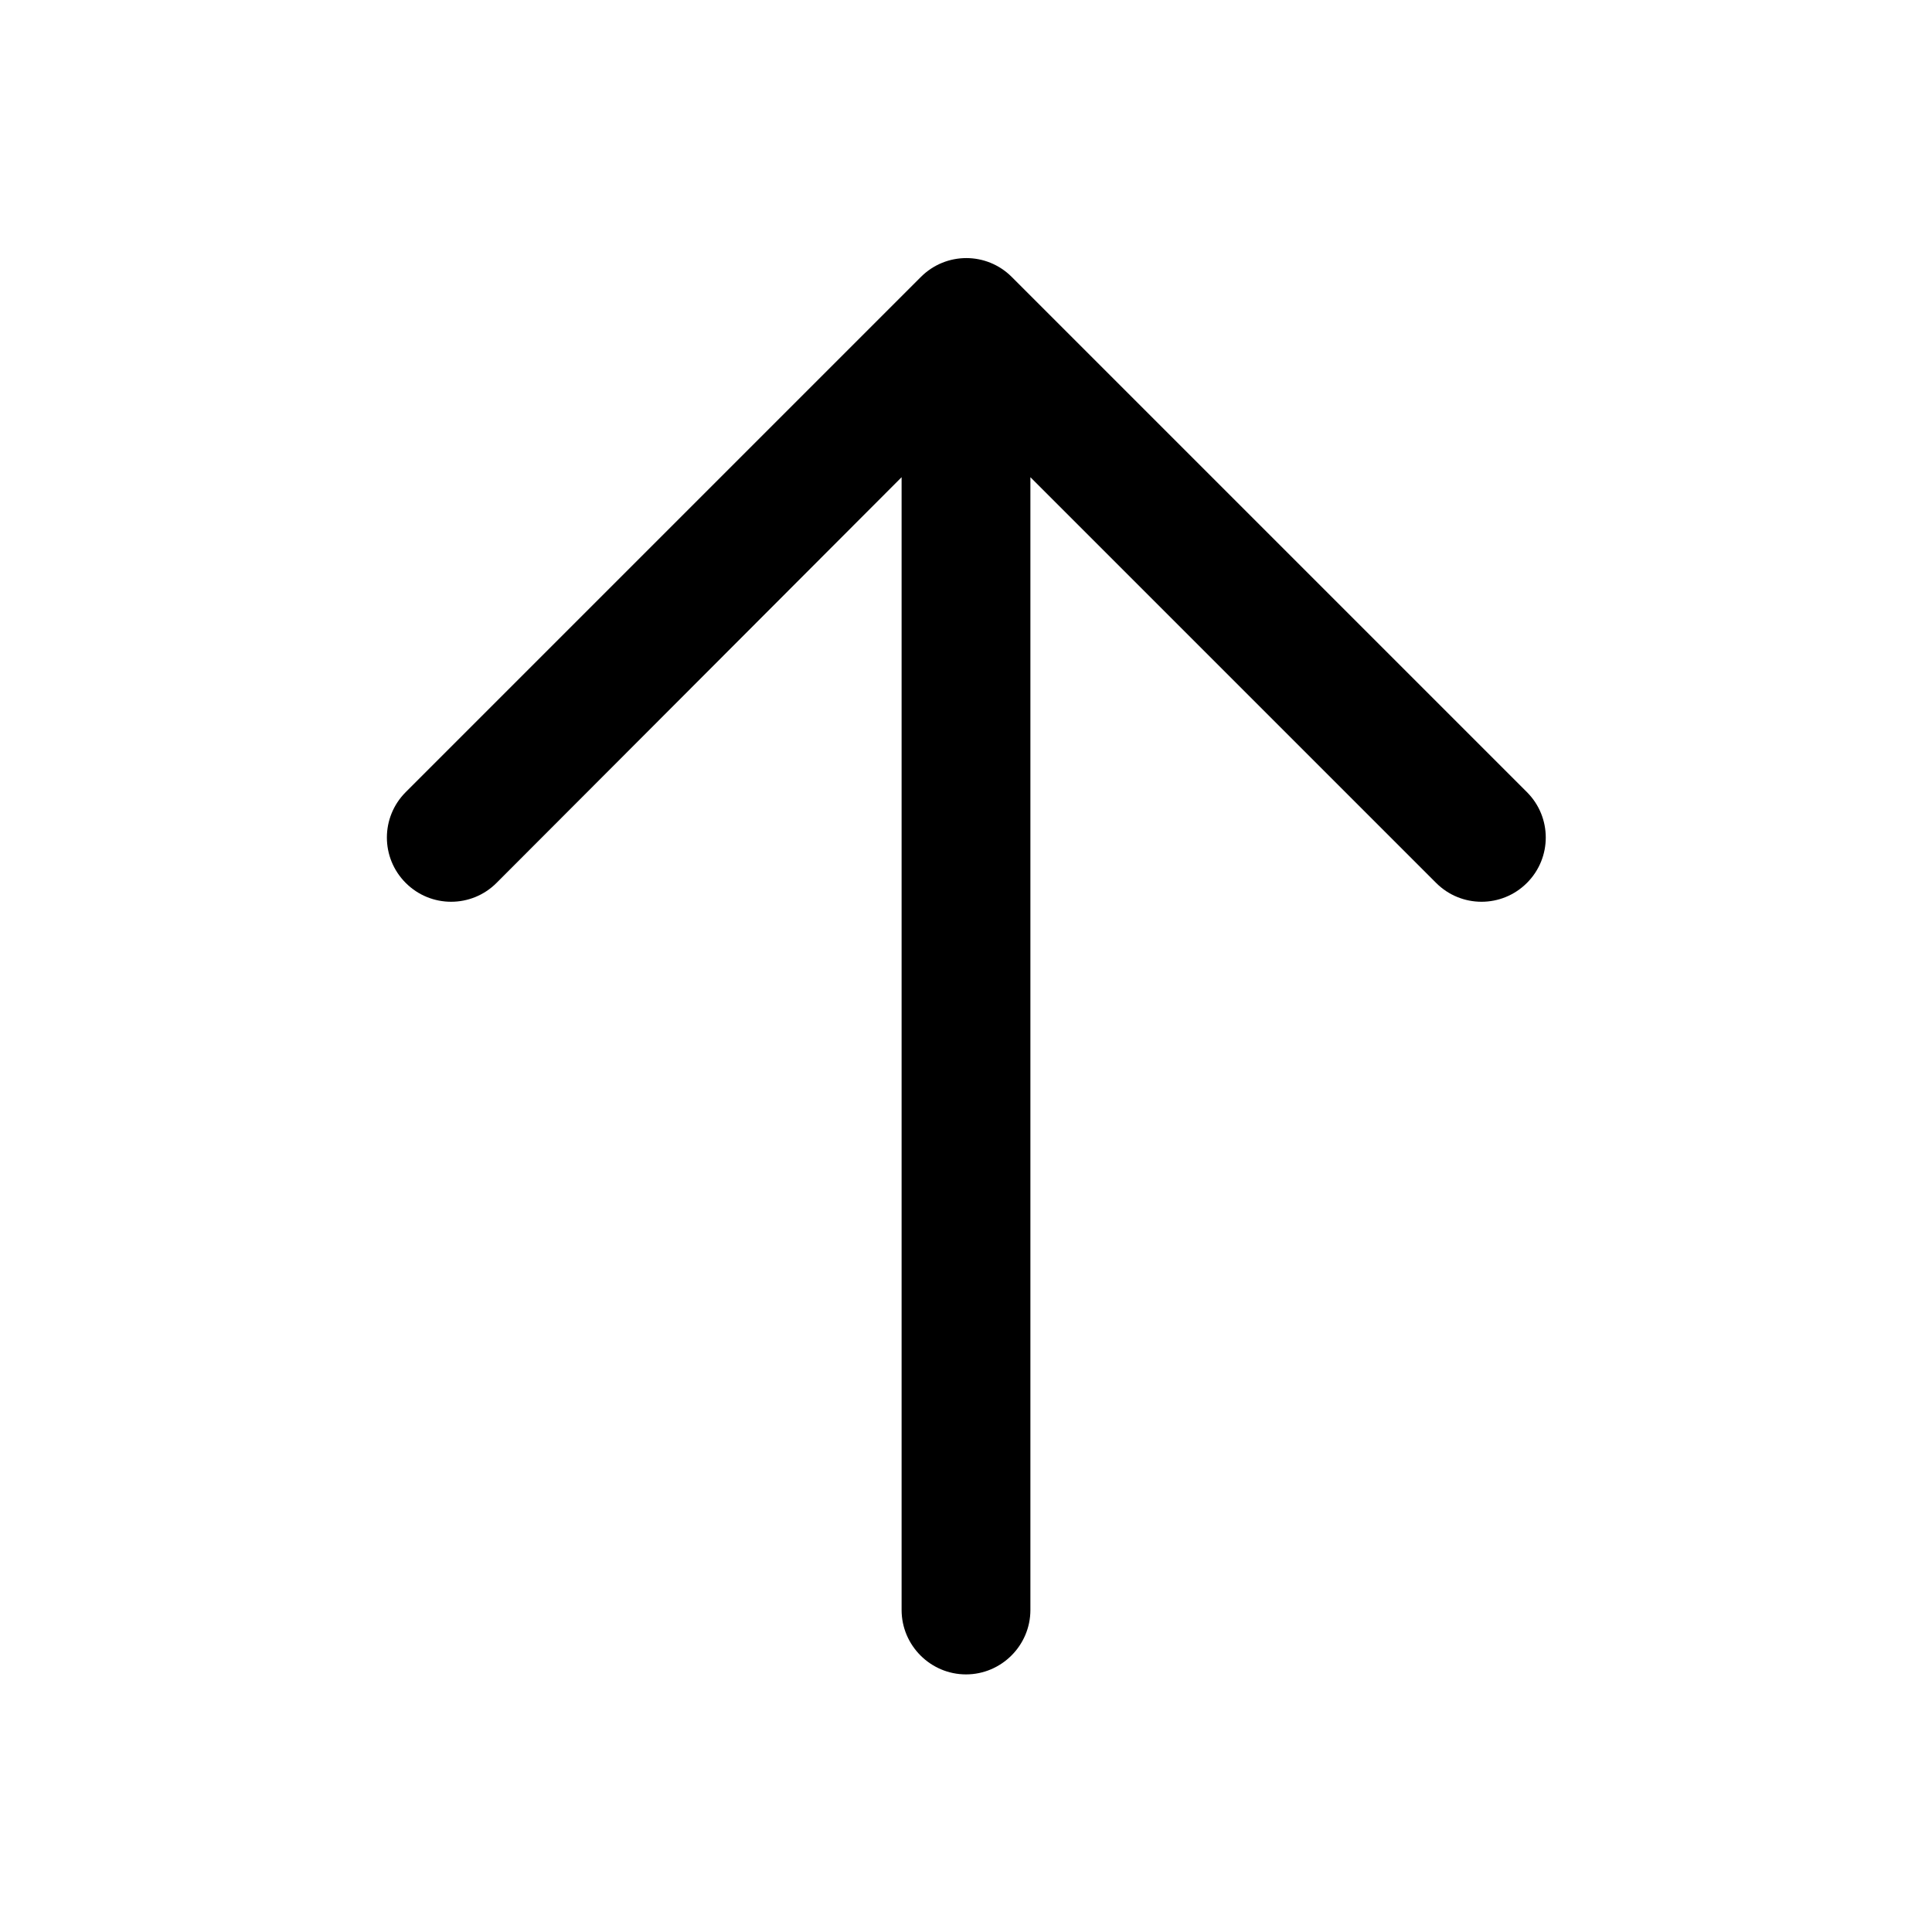<svg xmlns="http://www.w3.org/2000/svg" viewBox="0 0 30 30">
<rect fill="none" width="30" height="30"/>
<path fill="#000000" d="M7.71,13.71c-0.39,0.39-1.02,0.39-1.41,0s-0.39-1.02,0-1.41l8-8c0.39-0.39,1.02-0.39,1.41,0l8,8c0.39,0.39,0.39,1.02,0,1.41 s-1.02,0.39-1.41,0L16,7.41V25c0,0.55-0.45,1-1,1s-1-0.45-1-1V7.41L7.71,13.71z"/>
</svg>